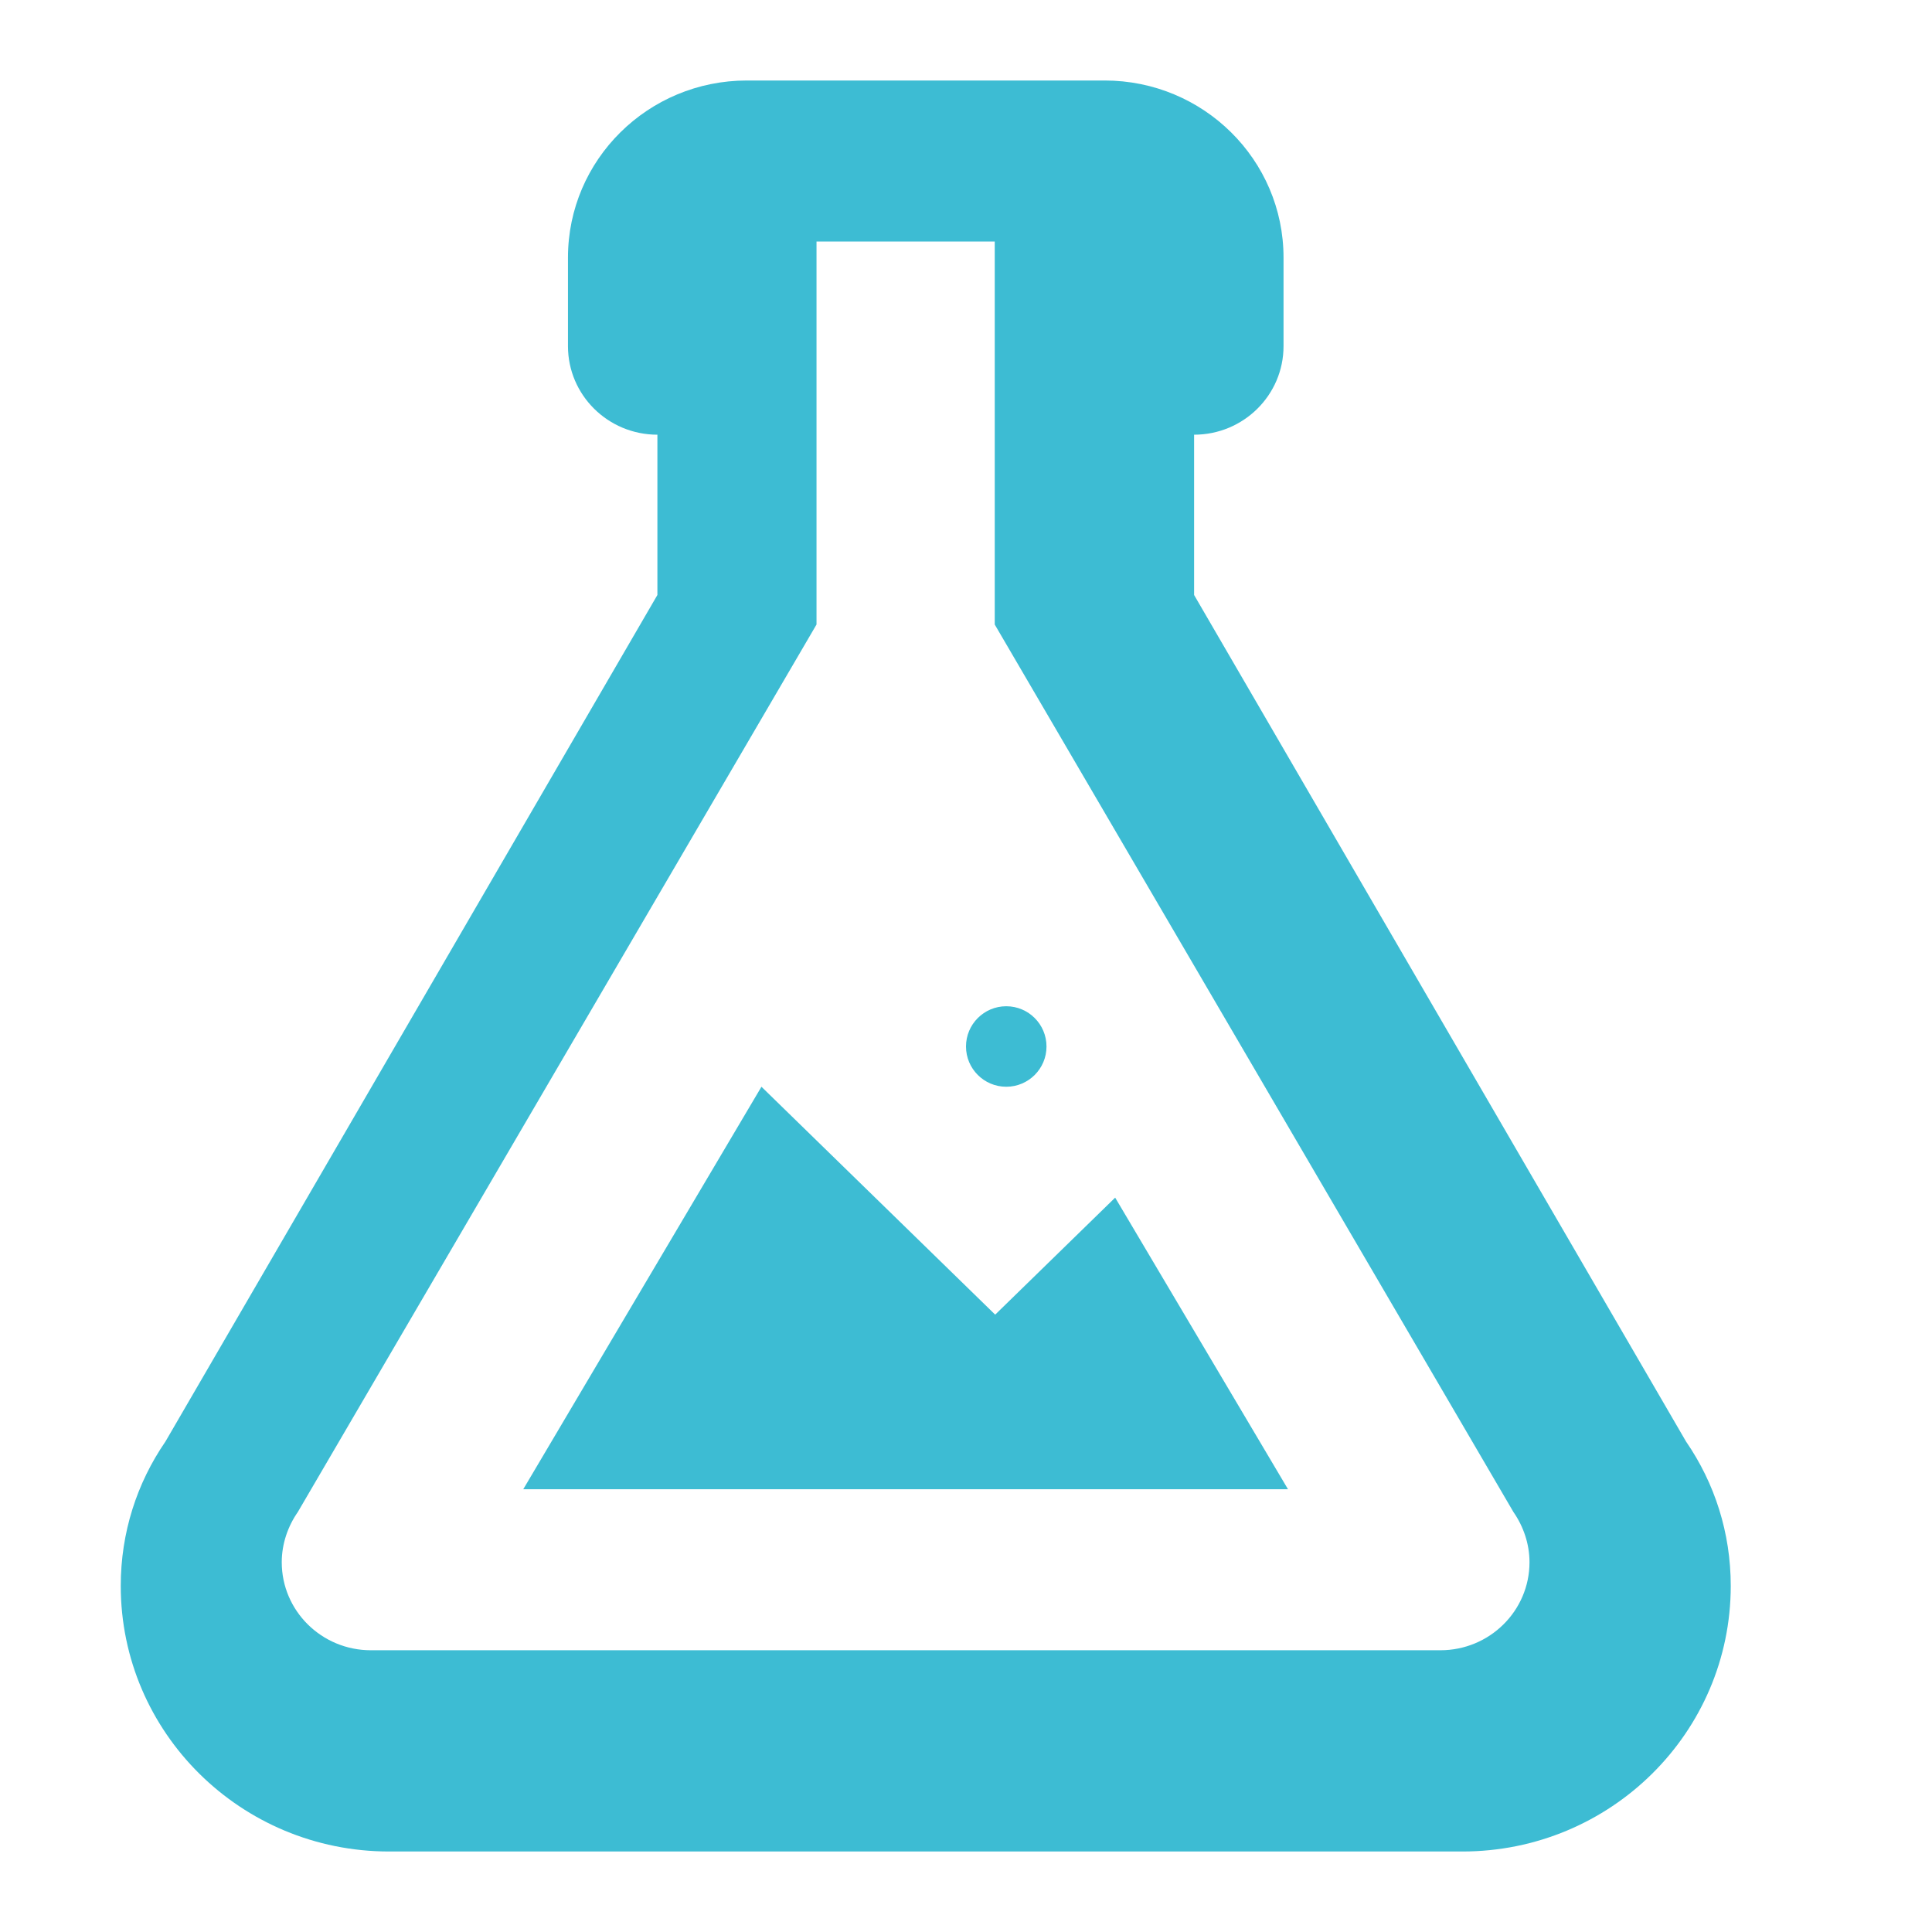 <svg xmlns="http://www.w3.org/2000/svg" width="48" height="48" viewBox="0 0 48 48"><path fill="#3DBCD3" d="M7,38.812 C7,40.021 7.991,41 9.214,41 L35.786,41 C37.009,41 38,40.021 38,38.812 C38,38.353 37.845,37.916 37.601,37.566 L24.714,15.516 L24.714,6 L20.286,6 L20.286,15.516 L7.399,37.566 C7.155,37.916 7,38.353 7,38.812 Z M9.667,46 C5.985,46 3,43.045 3,39.4 C3,38.08 3.4,36.848 4.111,35.814 L16.333,14.782 L16.333,10.8 C15.106,10.8 14.111,9.815 14.111,8.6 L14.111,6.4 C14.111,3.97 16.101,2 18.556,2 L27.444,2 C29.899,2 31.889,3.97 31.889,6.4 L31.889,8.6 C31.889,9.815 30.894,10.8 29.667,10.8 L29.667,14.782 L41.889,35.814 C42.6,36.848 43,38.08 43,39.4 C43,43.045 40.015,46 36.333,46 L9.667,46 Z M24.725,32.662 L27.706,29.755 L32,37 L13,37 L18.918,27 L24.725,32.662 Z M25,25 C25.552,25 26,25.448 26,26 C26,26.552 25.552,27 25,27 C24.448,27 24,26.552 24,26 C24,25.448 24.448,25 25,25 Z"/></svg>